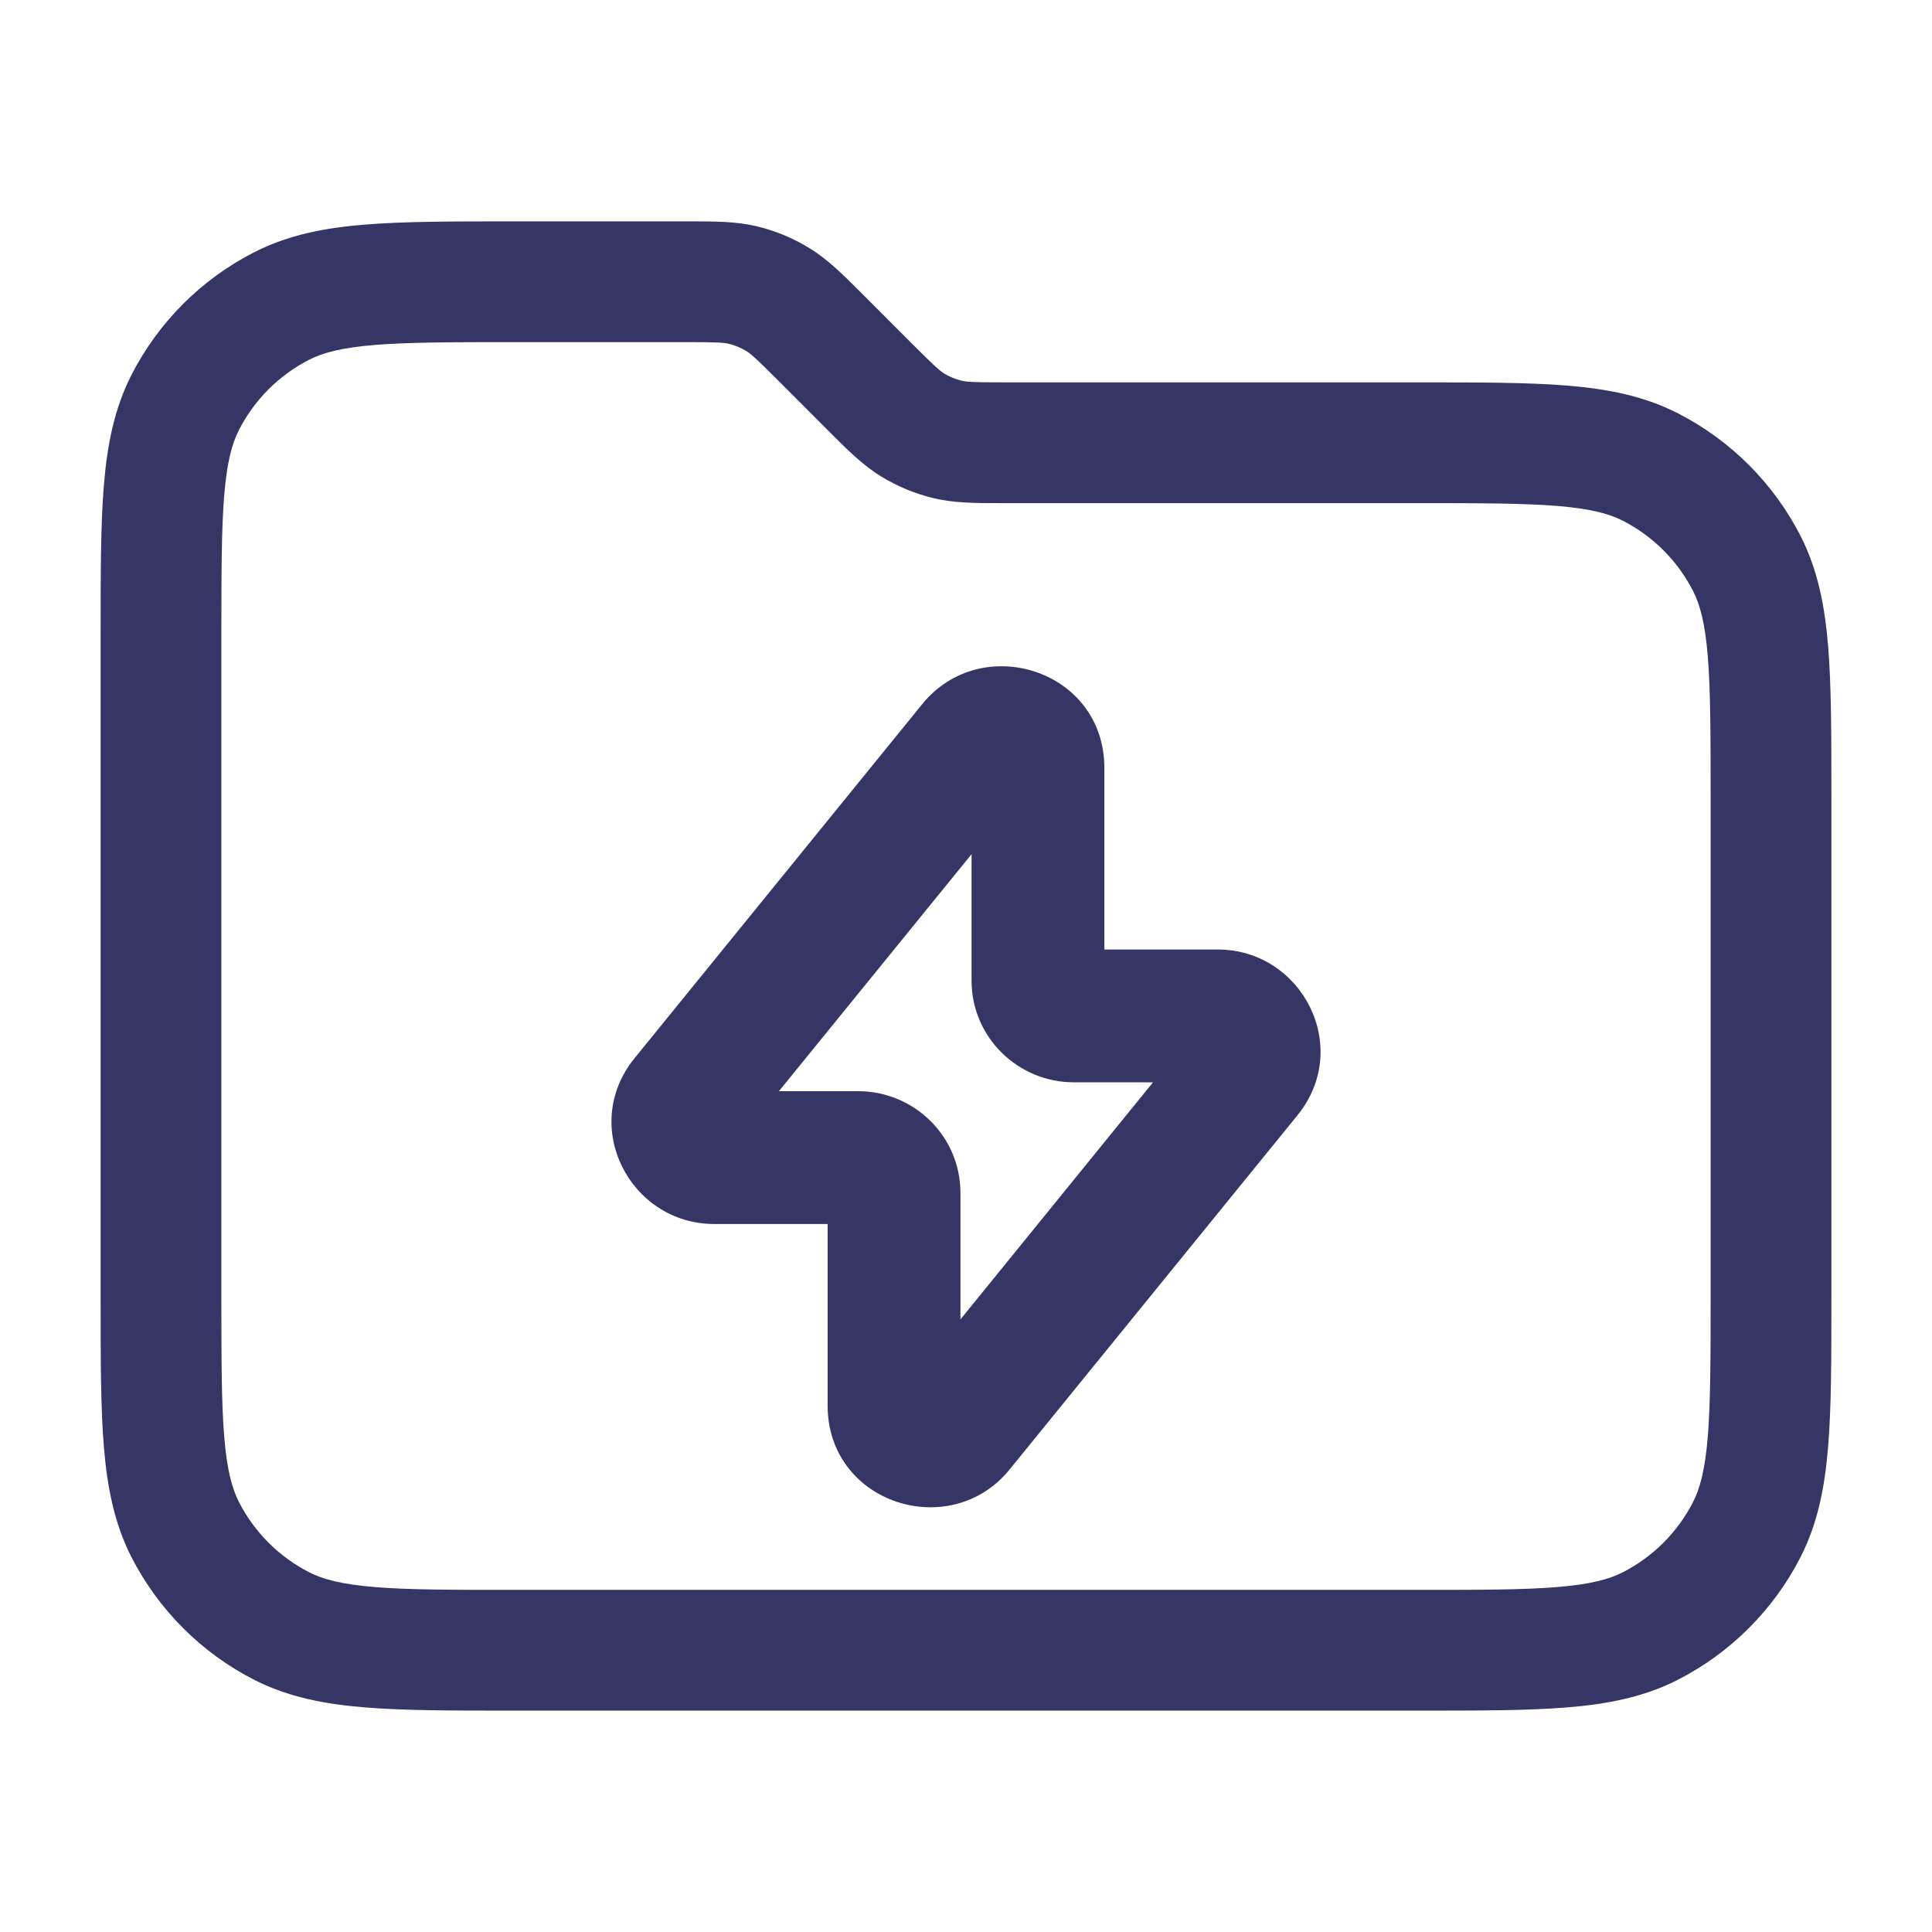 <svg width="24" height="24" viewBox="0 0 24 24" fill="none" xmlns="http://www.w3.org/2000/svg">
<path fill-rule="evenodd" clip-rule="evenodd" d="M13.719 9.541C13.719 8.319 12.193 7.841 11.457 8.746L7.883 13.145C7.195 13.992 7.829 15.205 8.873 15.205H10.281V17.459C10.281 18.681 11.807 19.16 12.542 18.254L16.117 13.855C16.805 13.008 16.171 11.795 15.127 11.795H13.719V9.541ZM9.676 13.555L12.069 10.611V12.18C12.069 12.891 12.65 13.445 13.34 13.445H14.323L11.931 16.39V14.82C11.931 14.109 11.35 13.555 10.66 13.555H9.676Z" fill="#353566"/>
<path fill-rule="evenodd" clip-rule="evenodd" d="M9.404 2.812C9.143 2.749 8.874 2.75 8.568 2.75L6.368 2.75C5.625 2.75 5.022 2.75 4.533 2.79C4.028 2.831 3.579 2.919 3.161 3.132C2.502 3.467 1.967 4.003 1.631 4.661C1.419 5.079 1.331 5.528 1.29 6.033C1.25 6.522 1.25 7.125 1.25 7.868V16.132C1.25 16.875 1.25 17.478 1.29 17.967C1.331 18.472 1.419 18.922 1.631 19.339C1.967 19.998 2.502 20.533 3.161 20.869C3.579 21.081 4.028 21.169 4.533 21.21C5.022 21.25 5.625 21.25 6.368 21.25H17.632C18.375 21.25 18.978 21.25 19.467 21.21C19.972 21.169 20.422 21.081 20.839 20.869C21.497 20.533 22.033 19.998 22.369 19.339C22.581 18.922 22.669 18.472 22.71 17.967C22.75 17.478 22.75 16.875 22.75 16.132V9.868C22.75 9.125 22.75 8.522 22.71 8.033C22.669 7.528 22.581 7.079 22.369 6.661C22.033 6.003 21.497 5.467 20.839 5.132C20.422 4.919 19.972 4.831 19.467 4.79C18.978 4.75 18.375 4.75 17.632 4.75L12.494 4.75C12.091 4.75 12.012 4.745 11.946 4.729C11.87 4.711 11.797 4.681 11.729 4.64C11.671 4.604 11.612 4.551 11.327 4.267L10.689 3.628C10.473 3.413 10.284 3.222 10.054 3.082C9.853 2.958 9.634 2.867 9.404 2.812ZM8.506 4.25C8.908 4.25 8.988 4.255 9.054 4.271C9.13 4.289 9.203 4.319 9.271 4.361C9.329 4.396 9.388 4.449 9.673 4.733L10.311 5.372C10.527 5.588 10.716 5.778 10.946 5.919C11.147 6.042 11.367 6.133 11.596 6.188C11.857 6.251 12.127 6.25 12.432 6.25L17.6 6.25C18.382 6.25 18.924 6.251 19.345 6.285C19.757 6.319 19.987 6.381 20.158 6.468C20.534 6.66 20.84 6.966 21.032 7.342C21.119 7.513 21.181 7.743 21.215 8.155C21.249 8.576 21.25 9.118 21.25 9.9V16.1C21.25 16.883 21.249 17.424 21.215 17.845C21.181 18.257 21.119 18.487 21.032 18.658C20.84 19.034 20.534 19.34 20.158 19.532C19.987 19.619 19.757 19.681 19.345 19.715C18.924 19.75 18.382 19.75 17.6 19.75H6.4C5.618 19.75 5.076 19.75 4.655 19.715C4.243 19.681 4.013 19.619 3.842 19.532C3.466 19.34 3.16 19.034 2.968 18.658C2.881 18.487 2.819 18.257 2.785 17.845C2.751 17.424 2.75 16.883 2.75 16.1V7.9C2.75 7.118 2.751 6.576 2.785 6.155C2.819 5.743 2.881 5.513 2.968 5.342C3.16 4.966 3.466 4.66 3.842 4.468C4.013 4.381 4.243 4.319 4.655 4.285C5.076 4.251 5.618 4.25 6.4 4.25H8.506Z" fill="#353566"/>
</svg>
